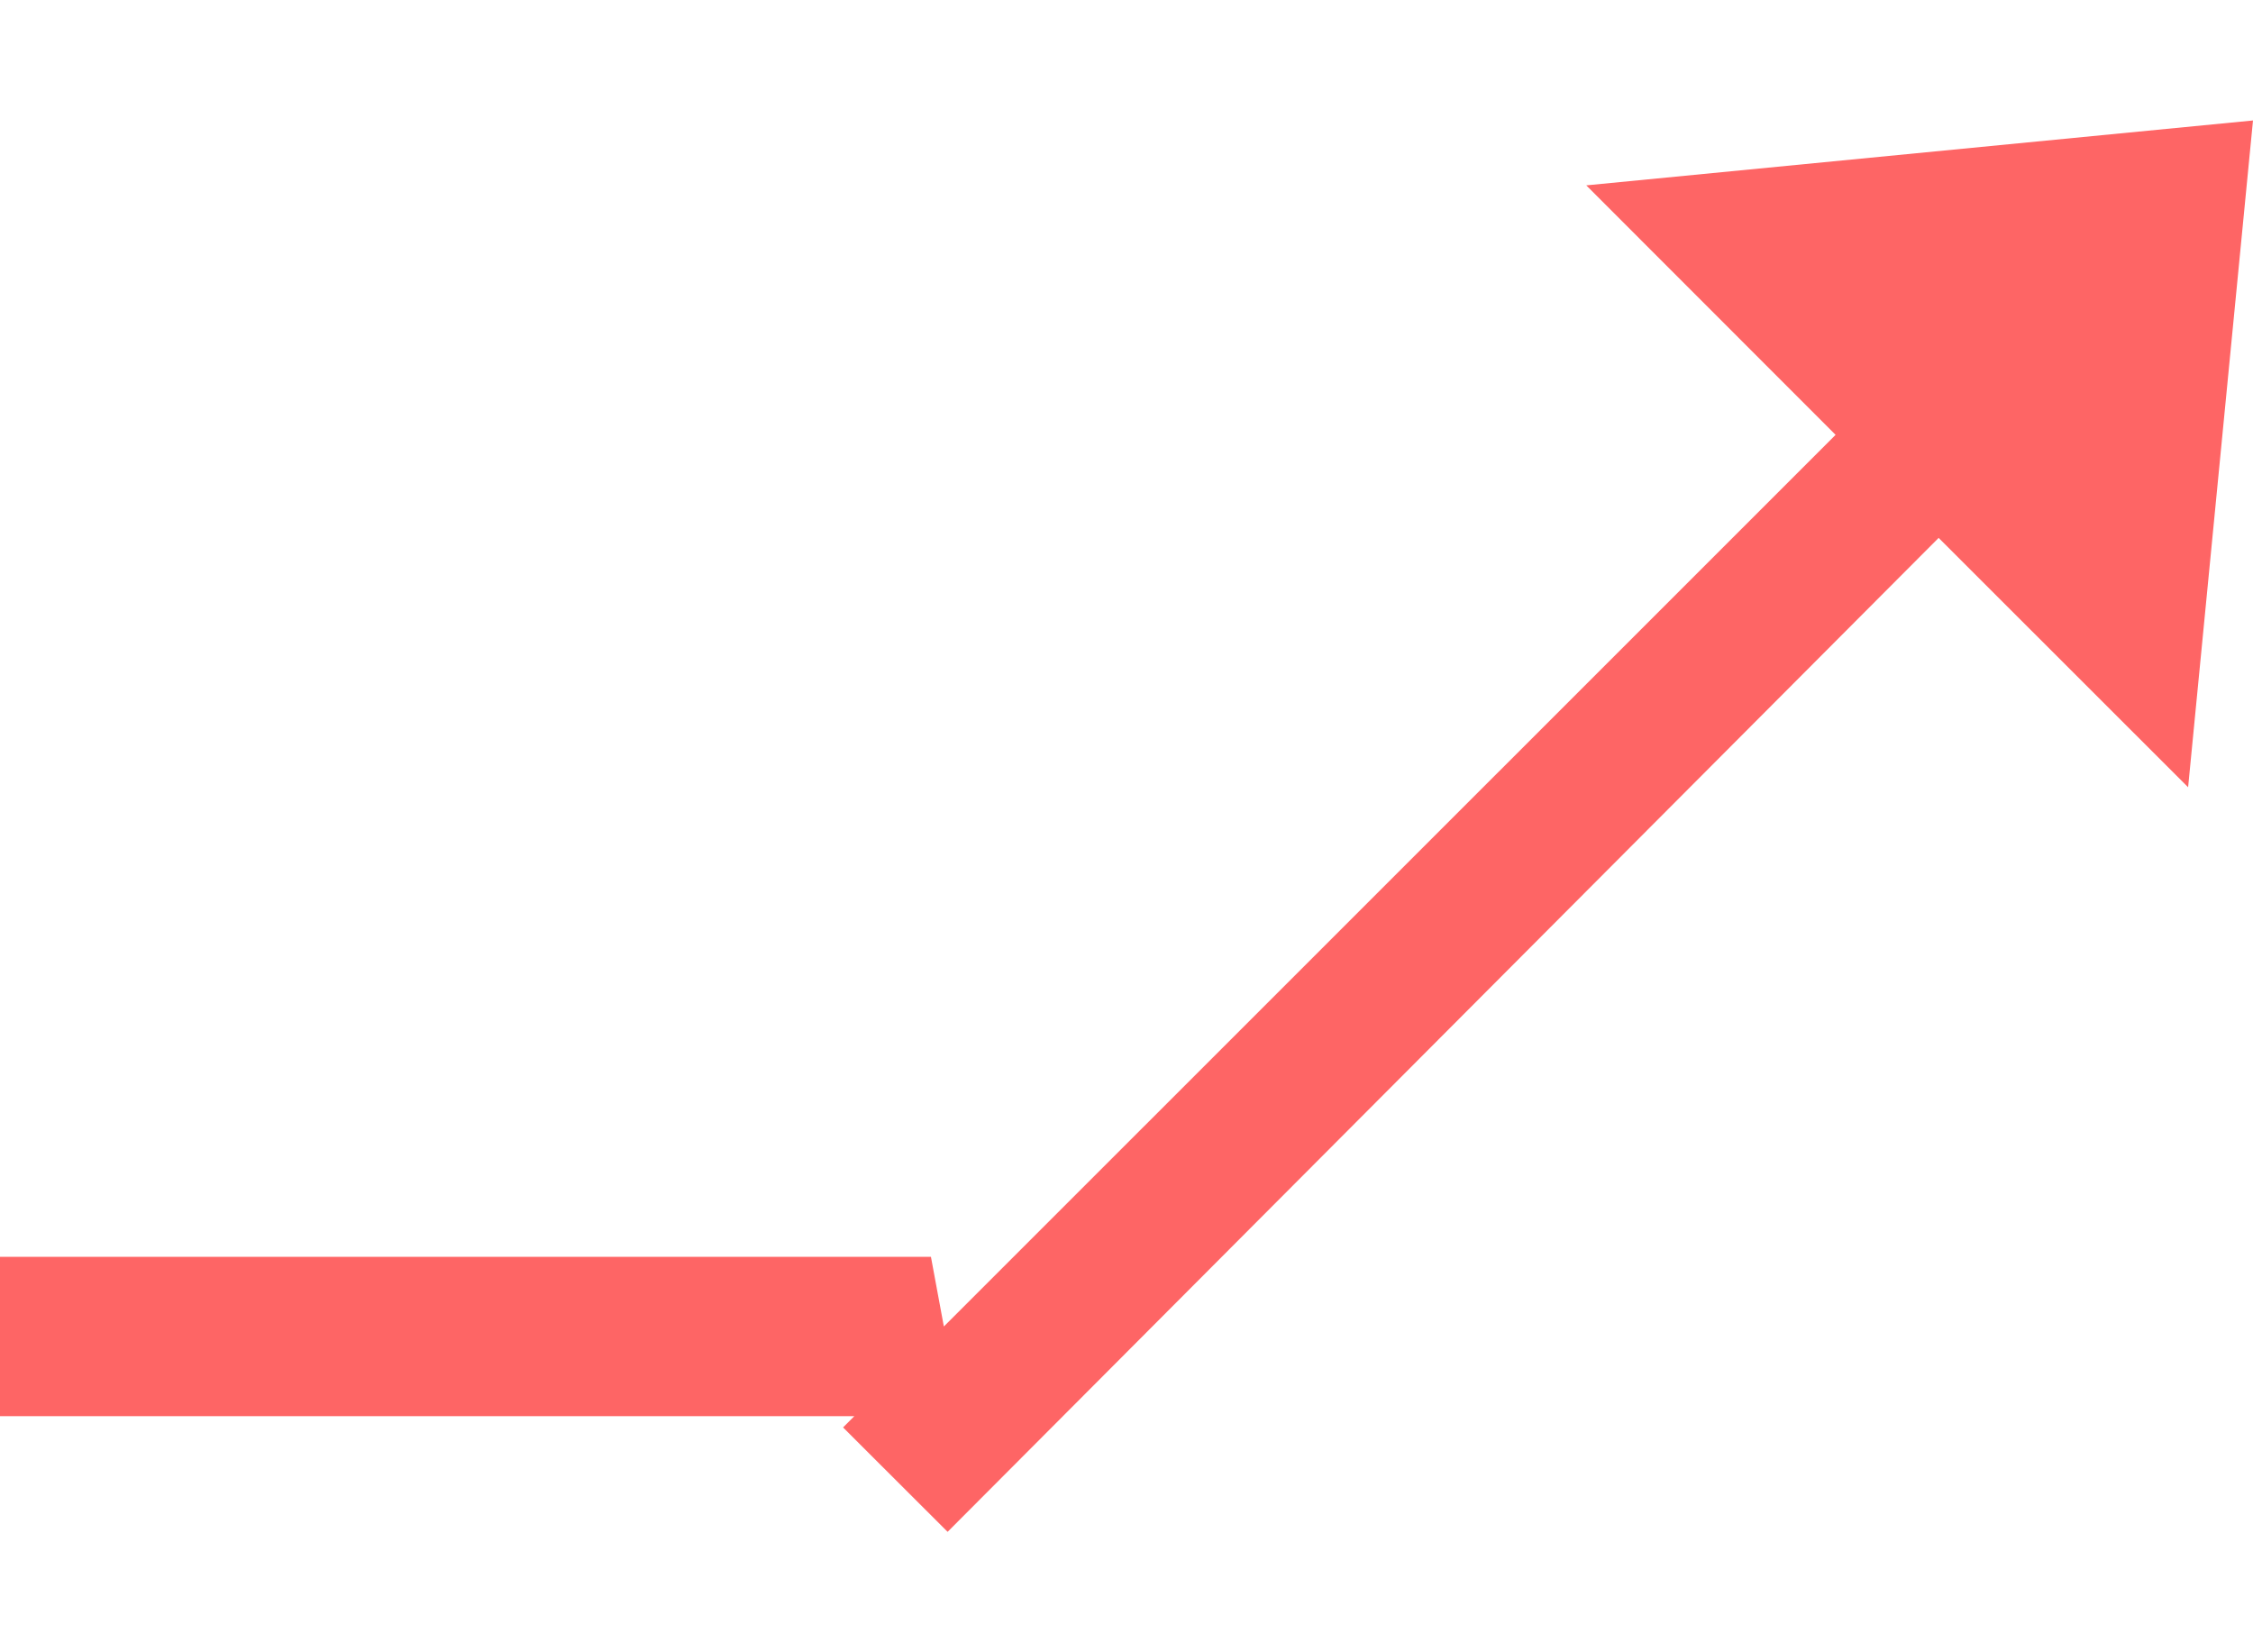 <?xml version="1.0" encoding="UTF-8"?>
<svg width="15px" height="11px" viewBox="0 0 15 11" version="1.1" xmlns="http://www.w3.org/2000/svg" xmlns:xlink="http://www.w3.org/1999/xlink">
    <!-- Generator: Sketch 46.2 (44496) - http://www.bohemiancoding.com/sketch -->
    <title>Combined Shape</title>
    <desc>Created with Sketch.</desc>
    <defs></defs>
    <g id="Page-1" stroke="none" stroke-width="1" fill="none" fill-rule="evenodd">
        <g id="Single-noticia" transform="translate(-1112, -3664)" fill="#FE6565">
            <path d="M1118.284,3672.831 L1118.198,3672.367 L1112,3672.367 L1112,3673.428 L1117.688,3673.428 L1117.613,3673.503 L1118.309,3674.198 L1124.907,3667.581 L1126.568,3669.241 L1127,3664.802 L1122.561,3665.234 L1124.221,3666.895 L1118.284,3672.831 Z" id="Combined-Shape"></path>
        </g>
    </g>
</svg>